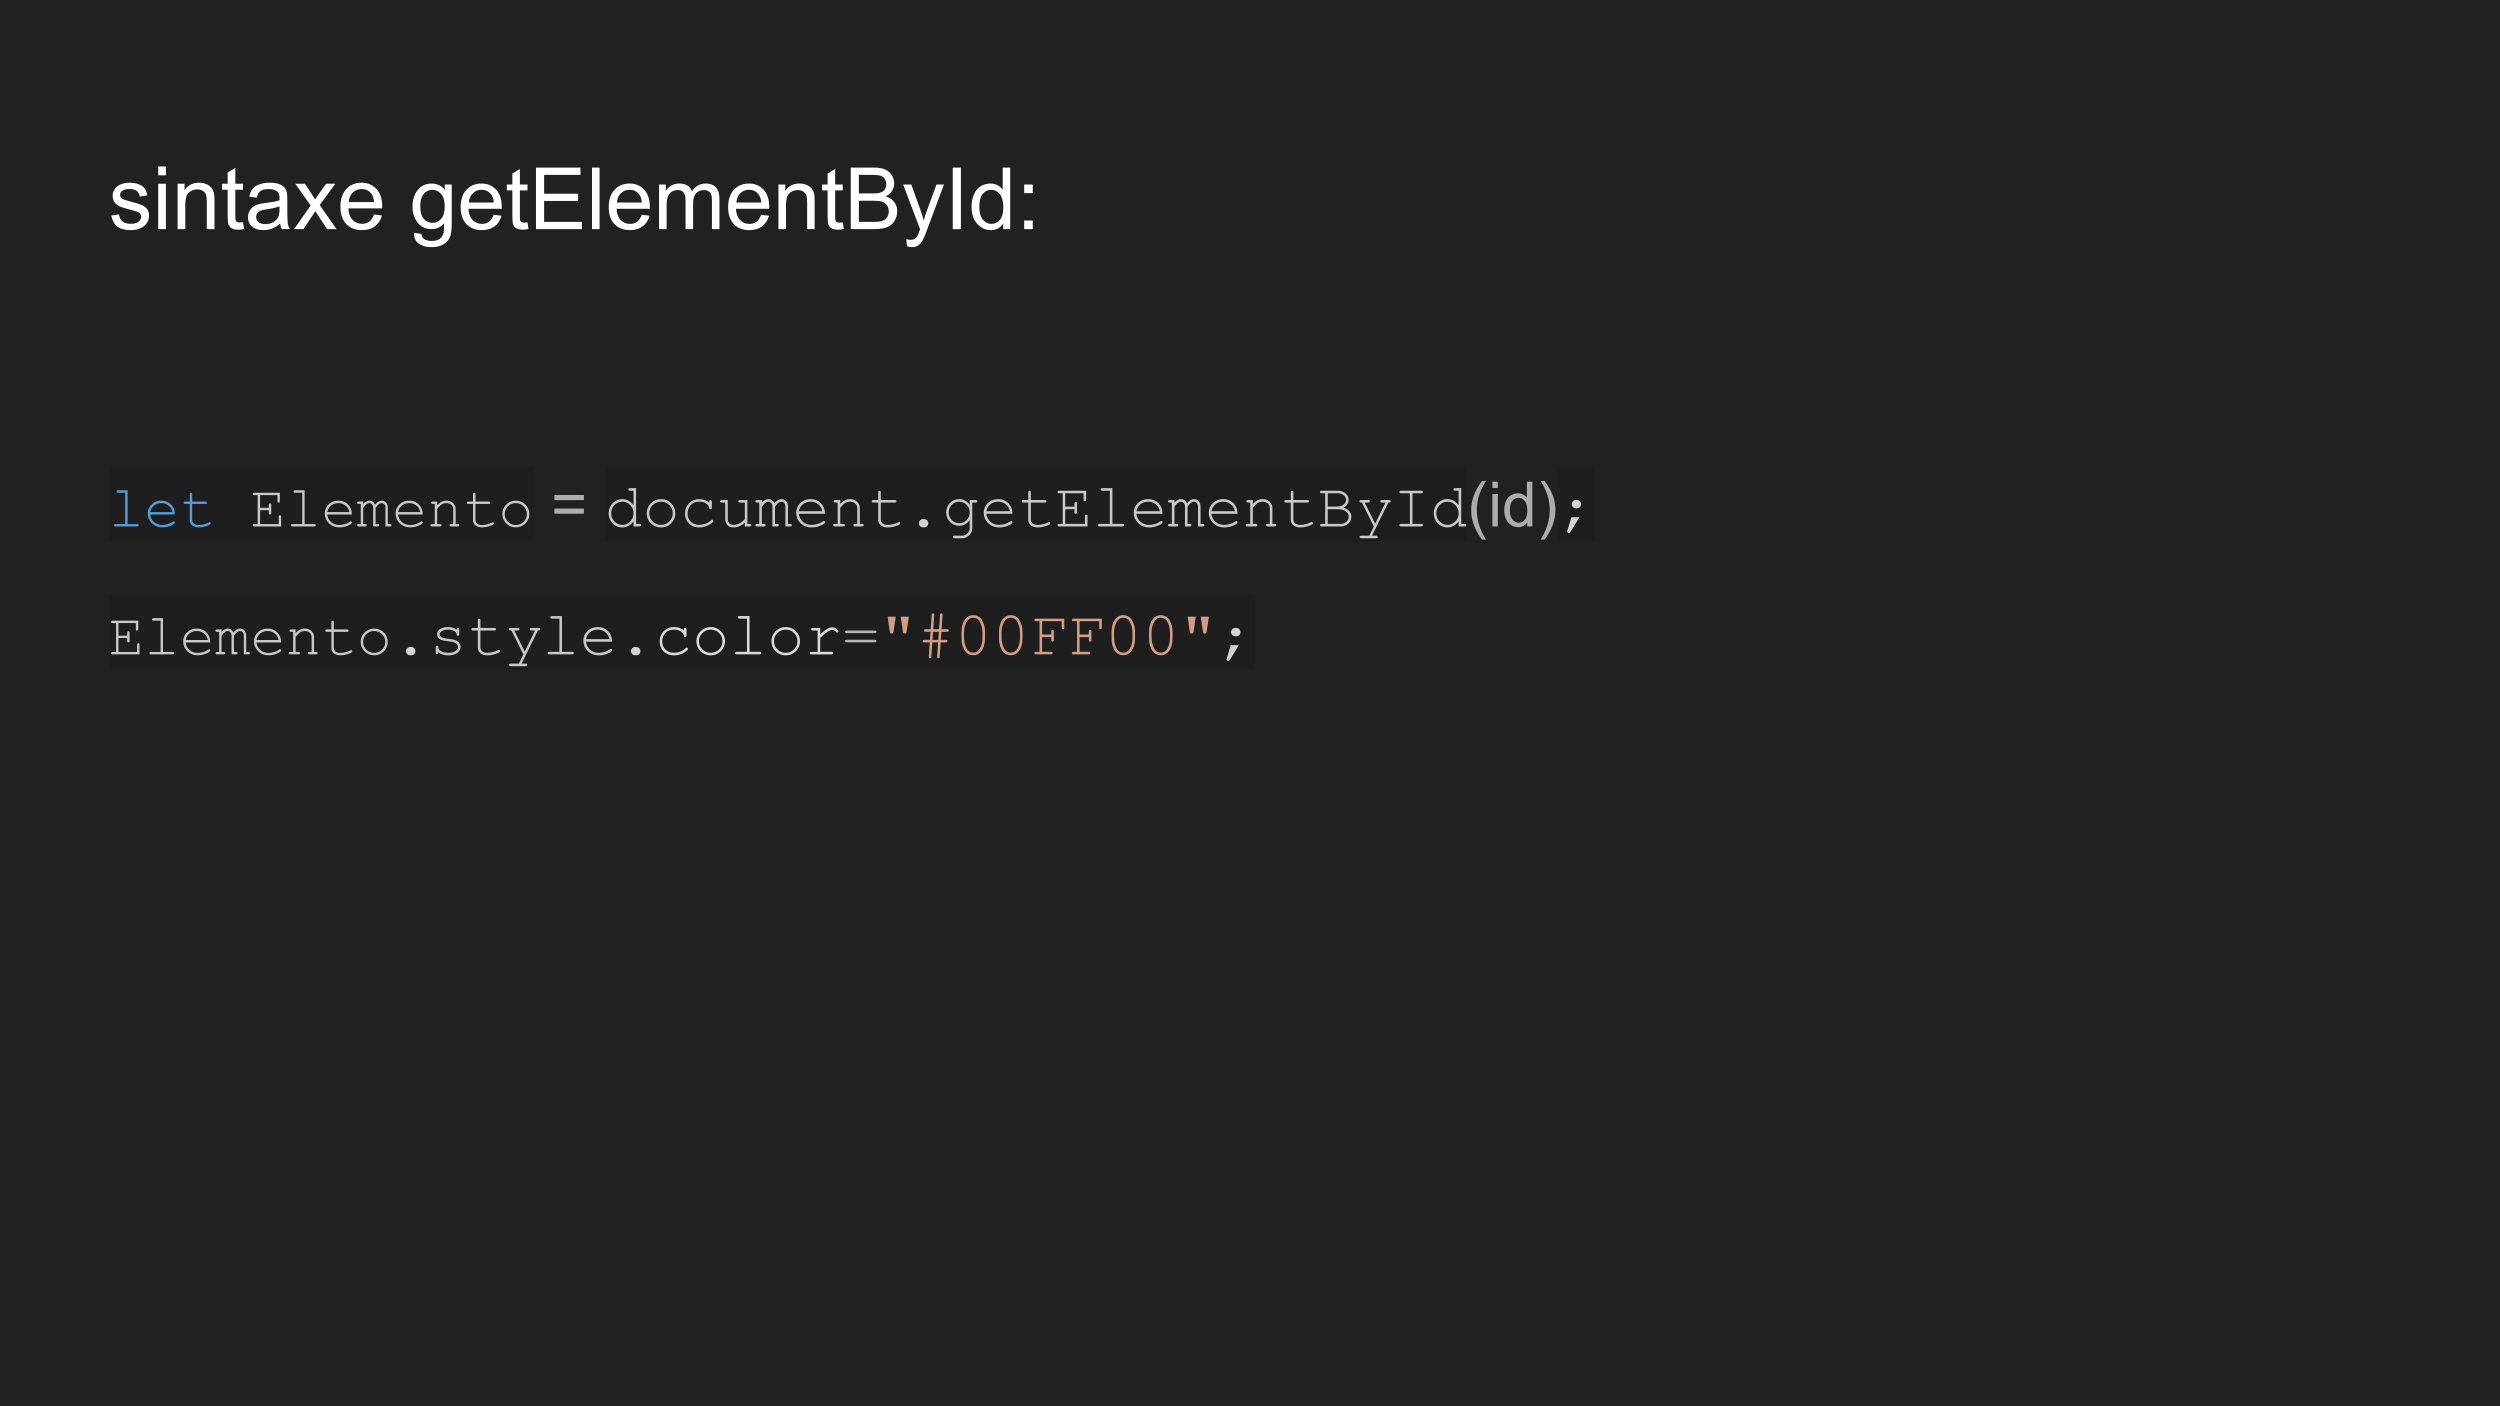<svg version="1.1" viewBox="0.0 0.0 960.0 540.0" fill="none" stroke="none" stroke-linecap="square" stroke-miterlimit="10" xmlns:xlink="http://www.w3.org/1999/xlink" xmlns="http://www.w3.org/2000/svg"><rect x="0.0" y="0.0" width="960.0" height="540.0" fill="#808080" stroke="none"/><clipPath id="g118c7617741_0_0.0"><path d="m0 0l960.0 0l0 540.0l-960.0 0l0 -540.0z" clip-rule="nonzero"/></clipPath><g clip-path="url(#g118c7617741_0_0.0)"><path fill="#212121" d="m0 0l960.0 0l0 540.0l-960.0 0z" fill-rule="evenodd"/><path fill="#000000" fill-opacity="0.0" d="m32.724 46.722l894.551 0l0 60.126l-894.551 0z" fill-rule="evenodd"/><path fill="#ffffff" d="m42.756 82.775l2.922 -0.453q0.25 1.75 1.375 2.688q1.125 0.938 3.141 0.938q2.031 0 3.016 -0.828q0.984 -0.828 0.984 -1.953q0 -1.0 -0.875 -1.562q-0.609 -0.406 -3.016 -1.0q-3.25 -0.828 -4.5 -1.422q-1.25 -0.609 -1.906 -1.656q-0.641 -1.062 -0.641 -2.344q0 -1.156 0.531 -2.141q0.531 -1.0 1.453 -1.656q0.688 -0.516 1.875 -0.859q1.188 -0.359 2.547 -0.359q2.047 0 3.594 0.594q1.562 0.578 2.297 1.594q0.734 1.016 1.016 2.703l-2.891 0.391q-0.188 -1.344 -1.141 -2.094q-0.938 -0.766 -2.656 -0.766q-2.031 0 -2.906 0.672q-0.875 0.672 -0.875 1.578q0 0.578 0.359 1.031q0.359 0.484 1.141 0.797q0.438 0.156 2.609 0.75q3.125 0.828 4.359 1.375q1.25 0.531 1.953 1.547q0.703 1.016 0.703 2.516q0 1.484 -0.859 2.797q-0.859 1.297 -2.484 2.016q-1.625 0.703 -3.672 0.703q-3.406 0 -5.188 -1.406q-1.766 -1.406 -2.266 -4.188zm18.0 -15.453l0 -3.391l2.953 0l0 3.391l-2.953 0zm0 20.656l0 -17.422l2.953 0l0 17.422l-2.953 0zm7.448 0l0 -17.422l2.656 0l0 2.484q1.922 -2.875 5.547 -2.875q1.562 0 2.875 0.562q1.328 0.562 1.984 1.484q0.656 0.922 0.922 2.188q0.172 0.812 0.172 2.859l0 10.719l-2.953 0l0 -10.594q0 -1.812 -0.344 -2.703q-0.344 -0.891 -1.234 -1.422q-0.875 -0.531 -2.047 -0.531q-1.891 0 -3.266 1.203q-1.359 1.188 -1.359 4.531l0 9.516l-2.953 0zm25.121 -2.641l0.438 2.609q-1.25 0.266 -2.234 0.266q-1.609 0 -2.5 -0.5q-0.875 -0.516 -1.25 -1.344q-0.359 -0.828 -0.359 -3.484l0 -10.031l-2.156 0l0 -2.297l2.156 0l0 -4.312l2.938 -1.766l0 6.078l2.969 0l0 2.297l-2.969 0l0 10.188q0 1.266 0.156 1.625q0.156 0.359 0.5 0.578q0.359 0.203 1.016 0.203q0.5 0 1.297 -0.109zm14.255 0.484q-1.641 1.406 -3.156 1.984q-1.516 0.562 -3.25 0.562q-2.875 0 -4.422 -1.391q-1.531 -1.406 -1.531 -3.594q0 -1.281 0.578 -2.328q0.578 -1.062 1.516 -1.703q0.953 -0.641 2.141 -0.969q0.859 -0.234 2.625 -0.438q3.562 -0.438 5.25 -1.031q0.031 -0.594 0.031 -0.766q0 -1.797 -0.844 -2.547q-1.125 -1.0 -3.359 -1.0q-2.094 0 -3.094 0.734q-0.984 0.734 -1.453 2.578l-2.891 -0.391q0.391 -1.844 1.297 -2.984q0.906 -1.141 2.609 -1.75q1.703 -0.625 3.953 -0.625q2.234 0 3.625 0.531q1.391 0.516 2.047 1.312q0.656 0.797 0.922 2.016q0.156 0.75 0.156 2.719l0 3.938q0 4.109 0.188 5.203q0.188 1.094 0.734 2.094l-3.078 0q-0.453 -0.922 -0.594 -2.156zm-0.25 -6.594q-1.594 0.656 -4.812 1.125q-1.828 0.266 -2.578 0.594q-0.75 0.328 -1.172 0.953q-0.406 0.625 -0.406 1.406q0 1.172 0.891 1.969q0.906 0.781 2.625 0.781q1.703 0 3.031 -0.734q1.328 -0.75 1.953 -2.047q0.469 -1.0 0.469 -2.953l0 -1.094zm5.605 8.75l6.359 -9.047l-5.891 -8.375l3.688 0l2.688 4.094q0.75 1.156 1.203 1.938q0.719 -1.078 1.328 -1.906l2.938 -4.125l3.531 0l-6.016 8.203l6.469 9.219l-3.625 0l-3.578 -5.406l-0.938 -1.469l-4.578 6.875l-3.578 0zm30.688 -5.609l3.047 0.375q-0.719 2.672 -2.672 4.156q-1.953 1.469 -4.984 1.469q-3.828 0 -6.062 -2.344q-2.234 -2.359 -2.234 -6.609q0 -4.391 2.25 -6.812q2.266 -2.438 5.875 -2.438q3.5 0 5.703 2.375q2.219 2.375 2.219 6.688q0 0.266 -0.016 0.797l-12.984 0q0.156 2.875 1.609 4.406q1.469 1.516 3.656 1.516q1.625 0 2.766 -0.844q1.156 -0.859 1.828 -2.734zm-9.703 -4.781l9.734 0q-0.203 -2.188 -1.109 -3.297q-1.422 -1.703 -3.656 -1.703q-2.047 0 -3.438 1.375q-1.375 1.359 -1.531 3.625z" fill-rule="nonzero"/><path fill="#ffffff" d="m158.974 89.4l2.828 0.422q0.172 1.297 0.984 1.891q1.078 0.812 2.938 0.812q2.016 0 3.109 -0.812q1.094 -0.797 1.484 -2.25q0.234 -0.891 0.219 -3.719q-1.906 2.234 -4.75 2.234q-3.516 0 -5.453 -2.547q-1.938 -2.547 -1.938 -6.109q0 -2.453 0.891 -4.516q0.891 -2.078 2.562 -3.203q1.688 -1.125 3.953 -1.125q3.031 0 5.0 2.453l0 -2.062l2.672 0l0 14.781q0 4.0 -0.812 5.672q-0.812 1.672 -2.578 2.625q-1.766 0.969 -4.344 0.969q-3.062 0 -4.953 -1.375q-1.875 -1.375 -1.812 -4.141zm2.406 -10.281q0 3.359 1.328 4.906q1.344 1.547 3.359 1.547q2.0 0 3.344 -1.531q1.359 -1.547 1.359 -4.828q0 -3.141 -1.391 -4.734q-1.391 -1.594 -3.359 -1.594q-1.938 0 -3.297 1.578q-1.344 1.562 -1.344 4.656zm28.197 3.344l3.0 0.375q-0.719 2.625 -2.641 4.078q-1.906 1.453 -4.891 1.453q-3.75 0 -5.953 -2.312q-2.203 -2.312 -2.203 -6.484q0 -4.328 2.219 -6.703q2.234 -2.391 5.781 -2.391q3.438 0 5.609 2.344q2.172 2.328 2.172 6.562q0 0.266 -0.016 0.781l-12.766 0q0.156 2.812 1.594 4.312q1.438 1.5 3.578 1.5q1.594 0 2.719 -0.828q1.141 -0.844 1.797 -2.688zm-9.531 -4.688l9.562 0q-0.188 -2.156 -1.094 -3.234q-1.391 -1.672 -3.594 -1.672q-2.0 0 -3.359 1.344q-1.359 1.328 -1.516 3.562zm22.509 7.609l0.406 2.562q-1.219 0.25 -2.188 0.25q-1.578 0 -2.453 -0.5q-0.859 -0.5 -1.219 -1.312q-0.359 -0.812 -0.359 -3.422l0 -9.844l-2.125 0l0 -2.25l2.125 0l0 -4.234l2.891 -1.75l0 5.984l2.922 0l0 2.25l-2.922 0l0 10.016q0 1.234 0.141 1.594q0.156 0.344 0.5 0.562q0.359 0.203 1.0 0.203q0.484 0 1.281 -0.109zm3.262 2.594l0 -23.625l17.078 0l0 2.797l-13.953 0l0 7.234l13.062 0l0 2.766l-13.062 0l0 8.047l14.5 0l0 2.781l-17.625 0zm21.511 0l0 -23.625l2.906 0l0 23.625l-2.906 0zm19.113 -5.516l3.0 0.375q-0.719 2.625 -2.641 4.078q-1.906 1.453 -4.891 1.453q-3.75 0 -5.953 -2.312q-2.203 -2.312 -2.203 -6.484q0 -4.328 2.219 -6.703q2.234 -2.391 5.781 -2.391q3.438 0 5.609 2.344q2.172 2.328 2.172 6.562q0 0.266 -0.016 0.781l-12.766 0q0.156 2.812 1.594 4.312q1.438 1.5 3.578 1.5q1.594 0 2.719 -0.828q1.141 -0.844 1.797 -2.688zm-9.531 -4.688l9.562 0q-0.188 -2.156 -1.094 -3.234q-1.391 -1.672 -3.594 -1.672q-2.0 0 -3.359 1.344q-1.359 1.328 -1.516 3.562zm16.166 10.203l0 -17.109l2.594 0l0 2.391q0.812 -1.25 2.141 -2.016q1.344 -0.766 3.047 -0.766q1.906 0 3.125 0.797q1.219 0.781 1.719 2.203q2.031 -3.0 5.281 -3.0q2.547 0 3.906 1.422q1.375 1.406 1.375 4.328l0 11.75l-2.875 0l0 -10.781q0 -1.734 -0.281 -2.5q-0.281 -0.766 -1.031 -1.234q-0.734 -0.469 -1.734 -0.469q-1.812 0 -3.0 1.203q-1.188 1.203 -1.188 3.844l0 9.938l-2.906 0l0 -11.125q0 -1.922 -0.719 -2.891q-0.703 -0.969 -2.312 -0.969q-1.219 0 -2.266 0.641q-1.031 0.641 -1.5 1.891q-0.469 1.234 -0.469 3.578l0 8.875l-2.906 0zm39.208 -5.516l3.0 0.375q-0.719 2.625 -2.641 4.078q-1.906 1.453 -4.891 1.453q-3.75 0 -5.953 -2.312q-2.203 -2.312 -2.203 -6.484q0 -4.328 2.219 -6.703q2.234 -2.391 5.781 -2.391q3.438 0 5.609 2.344q2.172 2.328 2.172 6.562q0 0.266 -0.016 0.781l-12.766 0q0.156 2.812 1.594 4.312q1.438 1.5 3.578 1.5q1.594 0 2.719 -0.828q1.141 -0.844 1.797 -2.688zm-9.531 -4.688l9.562 0q-0.188 -2.156 -1.094 -3.234q-1.391 -1.672 -3.594 -1.672q-2.0 0 -3.359 1.344q-1.359 1.328 -1.516 3.562zm16.166 10.203l0 -17.109l2.609 0l0 2.438q1.891 -2.828 5.453 -2.828q1.547 0 2.844 0.562q1.297 0.547 1.938 1.453q0.641 0.906 0.906 2.141q0.156 0.812 0.156 2.828l0 10.516l-2.891 0l0 -10.406q0 -1.781 -0.344 -2.656q-0.344 -0.875 -1.203 -1.391q-0.859 -0.531 -2.016 -0.531q-1.859 0 -3.203 1.172q-1.344 1.172 -1.344 4.469l0 9.344l-2.906 0zm24.697 -2.594l0.406 2.562q-1.219 0.25 -2.188 0.25q-1.578 0 -2.453 -0.5q-0.859 -0.5 -1.219 -1.312q-0.359 -0.812 -0.359 -3.422l0 -9.844l-2.125 0l0 -2.25l2.125 0l0 -4.234l2.891 -1.75l0 5.984l2.922 0l0 2.25l-2.922 0l0 10.016q0 1.234 0.141 1.594q0.156 0.344 0.5 0.562q0.359 0.203 1.0 0.203q0.484 0 1.281 -0.109zm3.075 2.594l0 -23.625l8.859 0q2.703 0 4.328 0.719q1.641 0.719 2.562 2.219q0.938 1.484 0.938 3.109q0 1.516 -0.828 2.859q-0.812 1.328 -2.469 2.156q2.141 0.625 3.281 2.141q1.156 1.516 1.156 3.578q0 1.656 -0.703 3.078q-0.688 1.422 -1.719 2.203q-1.031 0.766 -2.594 1.172q-1.547 0.391 -3.812 0.391l-9.0 0zm3.125 -13.703l5.109 0q2.078 0 2.969 -0.266q1.203 -0.359 1.797 -1.172q0.609 -0.828 0.609 -2.062q0 -1.188 -0.562 -2.078q-0.562 -0.891 -1.609 -1.219q-1.047 -0.328 -3.594 -0.328l-4.719 0l0 7.125zm0 10.922l5.875 0q1.516 0 2.125 -0.125q1.078 -0.188 1.797 -0.641q0.734 -0.453 1.203 -1.312q0.469 -0.859 0.469 -1.984q0 -1.328 -0.688 -2.297q-0.672 -0.984 -1.875 -1.375q-1.188 -0.391 -3.453 -0.391l-5.453 0l0 8.125zm18.511 9.375l-0.328 -2.719q0.953 0.25 1.672 0.25q0.953 0 1.531 -0.328q0.594 -0.312 0.953 -0.891q0.281 -0.438 0.891 -2.172q0.078 -0.234 0.266 -0.703l-6.5 -17.141l3.125 0l3.562 9.906q0.688 1.891 1.234 3.969q0.5 -2.0 1.203 -3.906l3.656 -9.969l2.891 0l-6.5 17.406q-1.047 2.812 -1.625 3.875q-0.781 1.438 -1.781 2.094q-1.0 0.672 -2.375 0.672q-0.844 0 -1.875 -0.344zm17.531 -6.594l0 -23.625l3.125 0l0 23.625l-3.125 0zm19.372 0l0 -2.156q-1.625 2.547 -4.797 2.547q-2.031 0 -3.75 -1.125q-1.719 -1.141 -2.672 -3.156q-0.938 -2.016 -0.938 -4.656q0 -2.562 0.859 -4.641q0.859 -2.094 2.562 -3.203q1.703 -1.109 3.812 -1.109q1.547 0 2.75 0.656q1.219 0.656 1.969 1.703l0 -8.484l2.891 0l0 23.625l-2.688 0zm-9.172 -8.547q0 3.297 1.375 4.922q1.391 1.625 3.281 1.625q1.906 0 3.234 -1.547q1.328 -1.562 1.328 -4.75q0 -3.516 -1.359 -5.156q-1.344 -1.641 -3.328 -1.641q-1.938 0 -3.234 1.578q-1.297 1.578 -1.297 4.969zm17.228 -5.266l0 -3.297l3.297 0l0 3.297l-3.297 0zm0 13.812l0 -3.297l3.297 0l0 3.297l-3.297 0z" fill-rule="nonzero"/><path fill="#000000" fill-opacity="0.0" d="m32.724 120.995l894.551 0l0 358.677l-894.551 0z" fill-rule="evenodd"/><path fill="#1e1e1e" d="m41.724 179.115l163.152 0l0 28.8l-163.152 0l0 -28.8z" fill-rule="nonzero"/><path fill="#1e1e1e" d="m232.228 179.115l331.254 0l0 28.8l-331.254 0l0 -28.8z" fill-rule="nonzero"/><path fill="#1e1e1e" d="m598.145 179.115l14.402 0l0 28.8l-14.402 0l0 -28.8z" fill-rule="nonzero"/><path fill="#000000" fill-opacity="0.0" d="m41.724 183.293l40.788 0l0 25.665l-40.788 0l0 -25.665z" fill-rule="nonzero"/><path fill="#569cd6" d="m48.99 188.264l0 12.969l3.656 0q0.344 0 0.484 0.125q0.141 0.125 0.141 0.328q0 0.203 -0.141 0.344q-0.141 0.125 -0.484 0.125l-8.234 0q-0.328 0 -0.484 -0.125q-0.141 -0.141 -0.141 -0.344q0 -0.203 0.141 -0.328q0.156 -0.125 0.484 -0.125l3.656 0l0 -12.016l-2.688 0q-0.328 0 -0.484 -0.125q-0.141 -0.141 -0.141 -0.359q0 -0.203 0.141 -0.328q0.141 -0.141 0.484 -0.141l3.609 0zm18.158 9.328l-9.469 0q0.234 1.797 1.5 2.906q1.281 1.094 3.141 1.094q1.047 0 2.188 -0.344q1.141 -0.344 1.859 -0.906q0.203 -0.172 0.359 -0.172q0.172 0 0.297 0.141q0.141 0.141 0.141 0.328q0 0.188 -0.172 0.359q-0.531 0.562 -1.891 1.047q-1.344 0.469 -2.781 0.469q-2.391 0 -3.984 -1.562q-1.594 -1.562 -1.594 -3.781q0 -2.031 1.484 -3.469q1.5 -1.453 3.719 -1.453q2.281 0 3.75 1.484q1.469 1.484 1.453 3.859zm-0.938 -0.953q-0.281 -1.531 -1.469 -2.484q-1.172 -0.969 -2.797 -0.969q-1.625 0 -2.797 0.953q-1.172 0.953 -1.453 2.5l8.516 0zm7.596 -4.062l5.047 0q0.328 0 0.469 0.141q0.141 0.125 0.141 0.328q0 0.203 -0.141 0.344q-0.141 0.125 -0.469 0.125l-5.047 0l0 6.188q0 0.812 0.641 1.359q0.656 0.531 1.906 0.531q0.938 0 2.031 -0.281q1.094 -0.281 1.703 -0.641q0.219 -0.141 0.359 -0.141q0.188 0 0.312 0.141q0.141 0.141 0.141 0.328q0 0.156 -0.141 0.297q-0.359 0.375 -1.734 0.797q-1.359 0.422 -2.609 0.422q-1.625 0 -2.594 -0.75q-0.953 -0.766 -0.953 -2.062l0 -6.188l-1.719 0q-0.328 0 -0.484 -0.125q-0.141 -0.141 -0.141 -0.344q0 -0.203 0.141 -0.328q0.156 -0.141 0.484 -0.141l1.719 0l0 -2.75q0 -0.328 0.125 -0.469q0.141 -0.141 0.328 -0.141q0.219 0 0.344 0.141q0.141 0.141 0.141 0.469l0 2.75z" fill-rule="nonzero"/><path fill="#010000" fill-opacity="0.0" d="m82.512 183.293l13.596 0l0 25.665l-13.596 0l0 -25.665z" fill-rule="nonzero"/><path fill="#000000" fill-opacity="0.0" d="m96.108 183.293l108.768 0l0 25.665l-108.768 0l0 -25.665z" fill-rule="nonzero"/><path fill="#c8c8c8" d="m99.874 195.905l0 5.328l7.156 0l0 -2.75q0 -0.328 0.125 -0.469q0.125 -0.156 0.344 -0.156q0.203 0 0.328 0.156q0.125 0.141 0.125 0.469l0 3.672l-10.25 0q-0.328 0 -0.484 -0.125q-0.141 -0.141 -0.141 -0.344q0 -0.203 0.141 -0.328q0.156 -0.125 0.484 -0.125l1.25 0l0 -11.094l-1.25 0q-0.328 0 -0.484 -0.125q-0.141 -0.125 -0.141 -0.344q0 -0.203 0.141 -0.328q0.156 -0.125 0.484 -0.125l9.766 0l0 3.188q0 0.328 -0.125 0.484q-0.125 0.141 -0.344 0.141q-0.203 0 -0.328 -0.141q-0.125 -0.156 -0.125 -0.484l0 -2.266l-6.672 0l0 4.844l3.344 0l0 -1.062q0 -0.328 0.125 -0.469q0.141 -0.141 0.344 -0.141q0.203 0 0.328 0.141q0.141 0.141 0.141 0.469l0 3.031q0 0.328 -0.141 0.484q-0.125 0.141 -0.328 0.141q-0.203 0 -0.344 -0.141q-0.125 -0.156 -0.125 -0.484l0 -1.047l-3.344 0zm17.096 -7.641l0 12.969l3.656 0q0.344 0 0.484 0.125q0.141 0.125 0.141 0.328q0 0.203 -0.141 0.344q-0.141 0.125 -0.484 0.125l-8.234 0q-0.328 0 -0.484 -0.125q-0.141 -0.141 -0.141 -0.344q0 -0.203 0.141 -0.328q0.156 -0.125 0.484 -0.125l3.656 0l0 -12.016l-2.688 0q-0.328 0 -0.484 -0.125q-0.141 -0.141 -0.141 -0.359q0 -0.203 0.141 -0.328q0.141 -0.141 0.484 -0.141l3.609 0zm18.158 9.328l-9.469 0q0.234 1.797 1.5 2.906q1.281 1.094 3.141 1.094q1.047 0 2.188 -0.344q1.141 -0.344 1.859 -0.906q0.203 -0.172 0.359 -0.172q0.172 0 0.297 0.141q0.141 0.141 0.141 0.328q0 0.188 -0.172 0.359q-0.531 0.562 -1.891 1.047q-1.344 0.469 -2.781 0.469q-2.391 0 -3.984 -1.562q-1.594 -1.562 -1.594 -3.781q0 -2.031 1.484 -3.469q1.5 -1.453 3.719 -1.453q2.281 0 3.75 1.484q1.469 1.484 1.453 3.859zm-0.938 -0.953q-0.281 -1.531 -1.469 -2.484q-1.172 -0.969 -2.797 -0.969q-1.625 0 -2.797 0.953q-1.172 0.953 -1.453 2.5l8.516 0zm5.268 -4.062l0 0.938q1.188 -1.266 2.375 -1.266q0.734 0 1.266 0.375q0.547 0.375 0.906 1.156q0.625 -0.781 1.25 -1.156q0.641 -0.375 1.281 -0.375q1.016 0 1.609 0.641q0.781 0.844 0.781 1.844l0 6.5l0.797 0q0.328 0 0.469 0.125q0.141 0.125 0.141 0.328q0 0.203 -0.141 0.344q-0.141 0.125 -0.469 0.125l-1.719 0l0 -7.328q0 -0.719 -0.438 -1.172q-0.422 -0.469 -0.984 -0.469q-0.516 0 -1.078 0.391q-0.562 0.375 -1.281 1.484l0 6.172l0.766 0q0.344 0 0.484 0.125q0.141 0.125 0.141 0.328q0 0.203 -0.141 0.344q-0.141 0.125 -0.484 0.125l-1.703 0l0 -7.266q0 -0.75 -0.438 -1.219q-0.438 -0.484 -0.984 -0.484q-0.5 0 -0.984 0.312q-0.672 0.453 -1.422 1.562l0 6.172l0.797 0q0.328 0 0.469 0.125q0.141 0.125 0.141 0.328q0 0.203 -0.141 0.344q-0.141 0.125 -0.469 0.125l-2.5 0q-0.344 0 -0.484 -0.125q-0.141 -0.141 -0.141 -0.344q0 -0.203 0.141 -0.328q0.141 -0.125 0.484 -0.125l0.781 0l0 -7.719l-0.781 0q-0.344 0 -0.484 -0.125q-0.141 -0.141 -0.141 -0.344q0 -0.203 0.141 -0.328q0.141 -0.141 0.484 -0.141l1.703 0zm22.862 5.016l-9.469 0q0.234 1.797 1.5 2.906q1.281 1.094 3.141 1.094q1.047 0 2.188 -0.344q1.141 -0.344 1.859 -0.906q0.203 -0.172 0.359 -0.172q0.172 0 0.297 0.141q0.141 0.141 0.141 0.328q0 0.188 -0.172 0.359q-0.531 0.562 -1.891 1.047q-1.344 0.469 -2.781 0.469q-2.391 0 -3.984 -1.562q-1.594 -1.562 -1.594 -3.781q0 -2.031 1.484 -3.469q1.5 -1.453 3.719 -1.453q2.281 0 3.75 1.484q1.469 1.484 1.453 3.859zm-0.938 -0.953q-0.281 -1.531 -1.469 -2.484q-1.172 -0.969 -2.797 -0.969q-1.625 0 -2.797 0.953q-1.172 0.953 -1.453 2.5l8.516 0zm6.502 -4.062l0 1.406q0.969 -0.984 1.75 -1.359q0.797 -0.375 1.781 -0.375q1.062 0 1.938 0.453q0.609 0.328 1.109 1.094q0.516 0.766 0.516 1.578l0 5.859l0.781 0q0.328 0 0.469 0.125q0.156 0.125 0.156 0.328q0 0.203 -0.156 0.344q-0.141 0.125 -0.469 0.125l-2.484 0q-0.344 0 -0.5 -0.125q-0.141 -0.141 -0.141 -0.344q0 -0.203 0.141 -0.328q0.156 -0.125 0.5 -0.125l0.766 0l0 -5.703q0 -0.984 -0.719 -1.656q-0.719 -0.688 -1.922 -0.688q-0.922 0 -1.594 0.375q-0.672 0.359 -1.922 1.828l0 5.844l1.047 0q0.328 0 0.469 0.125q0.156 0.125 0.156 0.328q0 0.203 -0.156 0.344q-0.141 0.125 -0.469 0.125l-3.031 0q-0.328 0 -0.484 -0.125q-0.141 -0.141 -0.141 -0.344q0 -0.203 0.141 -0.328q0.156 -0.125 0.484 -0.125l1.047 0l0 -7.719l-0.781 0q-0.328 0 -0.484 -0.125q-0.141 -0.141 -0.141 -0.344q0 -0.203 0.141 -0.328q0.156 -0.141 0.484 -0.141l1.719 0zm14.69 0l5.047 0q0.328 0 0.469 0.141q0.141 0.125 0.141 0.328q0 0.203 -0.141 0.344q-0.141 0.125 -0.469 0.125l-5.047 0l0 6.188q0 0.812 0.641 1.359q0.656 0.531 1.906 0.531q0.938 0 2.031 -0.281q1.094 -0.281 1.703 -0.641q0.219 -0.141 0.359 -0.141q0.188 0 0.312 0.141q0.141 0.141 0.141 0.328q0 0.156 -0.141 0.297q-0.359 0.375 -1.734 0.797q-1.359 0.422 -2.609 0.422q-1.625 0 -2.594 -0.75q-0.953 -0.766 -0.953 -2.062l0 -6.188l-1.719 0q-0.328 0 -0.484 -0.125q-0.141 -0.141 -0.141 -0.344q0 -0.203 0.141 -0.328q0.156 -0.141 0.484 -0.141l1.719 0l0 -2.75q0 -0.328 0.125 -0.469q0.141 -0.141 0.328 -0.141q0.219 0 0.344 0.141q0.141 0.141 0.141 0.469l0 2.75zm20.69 4.812q0 2.125 -1.516 3.625q-1.516 1.5 -3.672 1.5q-2.156 0 -3.672 -1.5q-1.516 -1.516 -1.516 -3.625q0 -2.125 1.516 -3.625q1.516 -1.516 3.672 -1.516q2.156 0 3.672 1.5q1.516 1.5 1.516 3.641zm-0.938 0q0 -1.75 -1.25 -2.969q-1.234 -1.234 -3.0 -1.234q-1.781 0 -3.031 1.234q-1.234 1.234 -1.234 2.969q0 1.719 1.234 2.969q1.25 1.234 3.031 1.234q1.766 0 3.0 -1.234q1.25 -1.234 1.25 -2.969z" fill-rule="nonzero"/><path fill="#adadad" d="m224.231 192.045l-11.344 0l0 -1.969l11.344 0l0 1.969zm0 5.219l-11.344 0l0 -1.969l11.344 0l0 1.969z" fill-rule="nonzero"/><path fill="#000000" fill-opacity="0.0" d="m232.228 182.174l115.219 0l0 27.188l-115.219 0l0 -27.188z" fill-rule="nonzero"/><path fill="#c8c8c8" d="m244.259 187.452l0 13.719l1.312 0q0.359 0 0.5 0.141q0.156 0.125 0.156 0.344q0 0.219 -0.156 0.359q-0.141 0.141 -0.5 0.141l-2.312 0l0 -1.953q-1.719 2.344 -4.344 2.344q-1.344 0 -2.578 -0.703q-1.219 -0.719 -1.922 -2.031q-0.703 -1.312 -0.703 -2.703q0 -1.406 0.703 -2.719q0.703 -1.312 1.922 -2.016q1.234 -0.719 2.578 -0.719q2.578 0 4.344 2.344l0 -5.562l-1.312 0q-0.359 0 -0.516 -0.141q-0.156 -0.141 -0.156 -0.359q0 -0.203 0.156 -0.344q0.156 -0.141 0.516 -0.141l2.312 0zm-1.0 9.656q0 -1.875 -1.266 -3.156q-1.266 -1.297 -3.016 -1.297q-1.75 0 -3.016 1.297q-1.266 1.281 -1.266 3.156q0 1.859 1.266 3.156q1.266 1.297 3.016 1.297q1.75 0 3.016 -1.297q1.266 -1.297 1.266 -3.156zm16.074 0q0 2.25 -1.609 3.844q-1.609 1.594 -3.891 1.594q-2.297 0 -3.906 -1.594q-1.594 -1.609 -1.594 -3.844q0 -2.25 1.594 -3.844q1.609 -1.609 3.906 -1.609q2.281 0 3.891 1.594q1.609 1.594 1.609 3.859zm-1.0 0q0 -1.859 -1.312 -3.156q-1.312 -1.297 -3.187 -1.297q-1.875 0 -3.203 1.312q-1.312 1.297 -1.312 3.141q0 1.828 1.312 3.141q1.328 1.312 3.203 1.312q1.875 0 3.187 -1.312q1.312 -1.312 1.312 -3.141zm14.012 -4.109l0 -0.328q0 -0.359 0.141 -0.516q0.141 -0.156 0.344 -0.156q0.234 0 0.375 0.156q0.141 0.156 0.141 0.516l0 2.234q-0.016 0.359 -0.156 0.516q-0.125 0.141 -0.359 0.141q-0.188 0 -0.328 -0.125q-0.141 -0.141 -0.156 -0.453q-0.078 -0.828 -1.109 -1.578q-1.016 -0.75 -2.75 -0.75q-2.188 0 -3.328 1.375q-1.141 1.359 -1.141 3.125q0 1.922 1.25 3.172q1.266 1.234 3.25 1.234q1.156 0 2.344 -0.422q1.188 -0.422 2.156 -1.359q0.234 -0.234 0.422 -0.234q0.203 0 0.328 0.141q0.141 0.125 0.141 0.328q0 0.5 -1.172 1.266q-1.922 1.266 -4.266 1.266q-2.375 0 -3.906 -1.516q-1.531 -1.531 -1.531 -3.859q0 -2.375 1.562 -3.938q1.578 -1.578 3.953 -1.578q2.266 0 3.797 1.344zm13.668 9.156l0 -1.438q-2.016 1.828 -4.359 1.828q-1.453 0 -2.203 -0.797q-0.969 -1.031 -0.969 -2.391l0 -6.359l-1.328 0q-0.344 0 -0.5 -0.141q-0.156 -0.141 -0.156 -0.359q0 -0.219 0.156 -0.359q0.156 -0.141 0.5 -0.141l2.312 0l0 7.359q0 0.953 0.609 1.578q0.609 0.625 1.531 0.625q2.391 0 4.406 -2.203l0 -6.359l-1.828 0q-0.344 0 -0.5 -0.141q-0.156 -0.141 -0.156 -0.359q0 -0.219 0.156 -0.359q0.156 -0.141 0.5 -0.141l2.812 0l0 9.172l0.828 0q0.344 0 0.5 0.141q0.156 0.125 0.156 0.344q0 0.219 -0.156 0.359q-0.156 0.141 -0.5 0.141l-1.812 0zm6.543 -10.156l0 1.0q1.25 -1.344 2.516 -1.344q0.766 0 1.344 0.406q0.578 0.406 0.953 1.219q0.656 -0.812 1.328 -1.219q0.688 -0.406 1.359 -0.406q1.062 0 1.703 0.688q0.828 0.891 0.828 1.953l0 6.875l0.828 0q0.359 0 0.5 0.141q0.156 0.125 0.156 0.344q0 0.219 -0.156 0.359q-0.141 0.141 -0.5 0.141l-1.812 0l0 -7.766q0 -0.75 -0.453 -1.234q-0.453 -0.5 -1.062 -0.5q-0.531 0 -1.141 0.406q-0.594 0.391 -1.344 1.578l0 6.531l0.812 0q0.359 0 0.5 0.141q0.156 0.125 0.156 0.344q0 0.219 -0.156 0.359q-0.141 0.141 -0.5 0.141l-1.812 0l0 -7.703q0 -0.781 -0.469 -1.281q-0.453 -0.516 -1.031 -0.516q-0.531 0 -1.047 0.328q-0.719 0.484 -1.5 1.656l0 6.531l0.828 0q0.359 0 0.5 0.141q0.156 0.125 0.156 0.344q0 0.219 -0.156 0.359q-0.141 0.141 -0.5 0.141l-2.641 0q-0.359 0 -0.516 -0.141q-0.141 -0.141 -0.141 -0.359q0 -0.219 0.141 -0.344q0.156 -0.141 0.516 -0.141l0.828 0l0 -8.172l-0.828 0q-0.359 0 -0.516 -0.141q-0.141 -0.141 -0.141 -0.359q0 -0.219 0.141 -0.359q0.156 -0.141 0.516 -0.141l1.812 0zm24.215 5.312l-10.031 0q0.25 1.906 1.594 3.078q1.344 1.172 3.328 1.172q1.094 0 2.297 -0.359q1.219 -0.375 1.984 -0.969q0.219 -0.172 0.375 -0.172q0.188 0 0.328 0.141q0.141 0.141 0.141 0.344q0 0.203 -0.188 0.391q-0.562 0.578 -2.0 1.094q-1.422 0.516 -2.938 0.516q-2.531 0 -4.234 -1.656q-1.688 -1.672 -1.688 -4.016q0 -2.156 1.578 -3.688q1.594 -1.531 3.938 -1.531q2.422 0 3.969 1.578q1.562 1.578 1.547 4.078zm-1.0 -1.0q-0.297 -1.625 -1.547 -2.641q-1.234 -1.016 -2.969 -1.016q-1.719 0 -2.969 1.016q-1.234 1.0 -1.531 2.641l9.016 0zm6.887 -4.312l0 1.5q1.031 -1.047 1.859 -1.438q0.844 -0.406 1.891 -0.406q1.125 0 2.047 0.484q0.656 0.344 1.188 1.156q0.531 0.812 0.531 1.672l0 6.203l0.828 0q0.359 0 0.5 0.141q0.156 0.125 0.156 0.344q0 0.219 -0.156 0.359q-0.141 0.141 -0.5 0.141l-2.625 0q-0.375 0 -0.531 -0.141q-0.141 -0.141 -0.141 -0.359q0 -0.219 0.141 -0.344q0.156 -0.141 0.531 -0.141l0.812 0l0 -6.031q0 -1.047 -0.766 -1.766q-0.75 -0.719 -2.031 -0.719q-0.969 0 -1.688 0.391q-0.719 0.391 -2.047 1.953l0 6.172l1.125 0q0.344 0 0.5 0.141q0.156 0.125 0.156 0.344q0 0.219 -0.156 0.359q-0.156 0.141 -0.5 0.141l-3.219 0q-0.344 0 -0.5 -0.141q-0.156 -0.141 -0.156 -0.359q0 -0.219 0.156 -0.344q0.156 -0.141 0.5 -0.141l1.109 0l0 -8.172l-0.828 0q-0.344 0 -0.5 -0.141q-0.156 -0.141 -0.156 -0.359q0 -0.219 0.156 -0.359q0.156 -0.141 0.5 -0.141l1.812 0zm15.574 0l5.344 0q0.344 0 0.5 0.141q0.156 0.141 0.156 0.375q0 0.203 -0.156 0.344q-0.156 0.141 -0.5 0.141l-5.344 0l0 6.547q0 0.859 0.672 1.438q0.688 0.578 2.016 0.578q1.0 0 2.156 -0.297q1.156 -0.312 1.812 -0.688q0.234 -0.141 0.375 -0.141q0.188 0 0.328 0.141q0.141 0.141 0.141 0.344q0 0.172 -0.141 0.328q-0.375 0.391 -1.828 0.844q-1.453 0.453 -2.766 0.453q-1.734 0 -2.75 -0.812q-1.016 -0.812 -1.016 -2.188l0 -6.547l-1.812 0q-0.359 0 -0.516 -0.141q-0.141 -0.141 -0.141 -0.359q0 -0.219 0.141 -0.359q0.156 -0.141 0.516 -0.141l1.812 0l0 -2.906q0 -0.344 0.141 -0.5q0.141 -0.156 0.344 -0.156q0.234 0 0.375 0.156q0.141 0.156 0.141 0.5l0 2.906z" fill-rule="nonzero"/><path fill="#010000" fill-opacity="0.0" d="m347.446 182.174l14.402 0l0 27.188l-14.402 0l0 -27.188z" fill-rule="nonzero"/><path fill="#d4d4d4" d="m354.446 199.327l0.422 0q0.656 0 1.125 0.469q0.469 0.453 0.469 1.109q0 0.688 -0.484 1.156q-0.469 0.453 -1.109 0.453l-0.422 0q-0.656 0 -1.125 -0.469q-0.469 -0.469 -0.469 -1.125q0 -0.672 0.469 -1.125q0.484 -0.469 1.125 -0.469z" fill-rule="nonzero"/><path fill="#000000" fill-opacity="0.0" d="m361.849 182.174l201.633 0l0 27.188l-201.633 0l0 -27.188z" fill-rule="nonzero"/><path fill="#c8c8c8" d="m372.364 193.811l0 -1.812l2.312 0q0.344 0 0.5 0.141q0.156 0.141 0.156 0.375q0 0.203 -0.156 0.344q-0.156 0.141 -0.5 0.141l-1.328 0l0 9.844q0 0.984 -0.422 1.75q-0.281 0.516 -0.938 1.062q-0.656 0.562 -1.203 0.797q-0.531 0.234 -1.438 0.234l-2.781 0q-0.359 0 -0.516 -0.141q-0.141 -0.141 -0.141 -0.359q0 -0.219 0.141 -0.359q0.156 -0.141 0.516 -0.141l2.812 0.016q0.875 0 1.562 -0.453q0.703 -0.438 1.156 -1.297q0.266 -0.5 0.266 -1.25l0 -2.969q-1.578 2.172 -4.078 2.172q-2.031 0 -3.5 -1.5q-1.469 -1.516 -1.469 -3.625q0 -2.125 1.469 -3.625q1.469 -1.5 3.5 -1.5q2.5 0 4.078 2.156zm0 2.969q0 -1.734 -1.188 -2.922q-1.188 -1.203 -2.844 -1.203q-1.656 0 -2.844 1.203q-1.172 1.188 -1.172 2.922q0 1.734 1.172 2.938q1.188 1.188 2.844 1.188q1.656 0 2.844 -1.188q1.188 -1.203 1.188 -2.938zm16.418 0.531l-10.031 0q0.25 1.906 1.594 3.078q1.344 1.172 3.328 1.172q1.094 0 2.297 -0.359q1.219 -0.375 1.984 -0.969q0.219 -0.172 0.375 -0.172q0.188 0 0.328 0.141q0.141 0.141 0.141 0.344q0 0.203 -0.188 0.391q-0.562 0.578 -2.0 1.094q-1.422 0.516 -2.938 0.516q-2.531 0 -4.234 -1.656q-1.688 -1.672 -1.688 -4.016q0 -2.156 1.578 -3.688q1.594 -1.531 3.938 -1.531q2.422 0 3.969 1.578q1.562 1.578 1.547 4.078zm-1.0 -1.0q-0.297 -1.625 -1.547 -2.641q-1.234 -1.016 -2.969 -1.016q-1.719 0 -2.969 1.016q-1.234 1.0 -1.531 2.641l9.016 0zm8.059 -4.312l5.344 0q0.344 0 0.5 0.141q0.156 0.141 0.156 0.375q0 0.203 -0.156 0.344q-0.156 0.141 -0.5 0.141l-5.344 0l0 6.547q0 0.859 0.672 1.438q0.688 0.578 2.016 0.578q1.0 0 2.156 -0.297q1.156 -0.312 1.812 -0.688q0.234 -0.141 0.375 -0.141q0.188 0 0.328 0.141q0.141 0.141 0.141 0.344q0 0.172 -0.141 0.328q-0.375 0.391 -1.828 0.844q-1.453 0.453 -2.766 0.453q-1.734 0 -2.75 -0.812q-1.016 -0.812 -1.016 -2.188l0 -6.547l-1.812 0q-0.359 0 -0.516 -0.141q-0.141 -0.141 -0.141 -0.359q0 -0.219 0.141 -0.359q0.156 -0.141 0.516 -0.141l1.812 0l0 -2.906q0 -0.344 0.141 -0.5q0.141 -0.156 0.344 -0.156q0.234 0 0.375 0.156q0.141 0.156 0.141 0.5l0 2.906zm13.215 3.531l0 5.641l7.562 0l0 -2.906q0 -0.359 0.141 -0.5q0.141 -0.156 0.359 -0.156q0.219 0 0.344 0.156q0.141 0.141 0.141 0.5l0 3.891l-10.859 0q-0.344 0 -0.5 -0.141q-0.156 -0.141 -0.156 -0.359q0 -0.219 0.156 -0.344q0.156 -0.141 0.5 -0.141l1.328 0l0 -11.75l-1.328 0q-0.344 0 -0.5 -0.125q-0.156 -0.141 -0.156 -0.359q0 -0.219 0.156 -0.359q0.156 -0.141 0.5 -0.141l10.344 0l0 3.391q0 0.359 -0.141 0.516q-0.125 0.141 -0.344 0.141q-0.219 0 -0.359 -0.141q-0.141 -0.156 -0.141 -0.516l0 -2.406l-7.047 0l0 5.125l3.531 0l0 -1.109q0 -0.359 0.141 -0.5q0.141 -0.156 0.359 -0.156q0.203 0 0.344 0.156q0.141 0.141 0.141 0.5l0 3.203q0 0.359 -0.141 0.516q-0.141 0.141 -0.344 0.141q-0.219 0 -0.359 -0.141q-0.141 -0.156 -0.141 -0.516l0 -1.109l-3.531 0zm18.105 -8.078l0 13.719l3.859 0q0.375 0 0.516 0.141q0.156 0.125 0.156 0.344q0 0.219 -0.156 0.359q-0.141 0.141 -0.516 0.141l-8.719 0q-0.344 0 -0.5 -0.141q-0.156 -0.141 -0.156 -0.359q0 -0.219 0.156 -0.344q0.156 -0.141 0.5 -0.141l3.875 0l0 -12.734l-2.844 0q-0.344 0 -0.5 -0.141q-0.156 -0.141 -0.156 -0.359q0 -0.203 0.141 -0.344q0.156 -0.141 0.516 -0.141l3.828 0zm19.23 9.859l-10.031 0q0.25 1.906 1.594 3.078q1.344 1.172 3.328 1.172q1.094 0 2.297 -0.359q1.219 -0.375 1.984 -0.969q0.219 -0.172 0.375 -0.172q0.188 0 0.328 0.141q0.141 0.141 0.141 0.344q0 0.203 -0.188 0.391q-0.562 0.578 -2.0 1.094q-1.422 0.516 -2.938 0.516q-2.531 0 -4.234 -1.656q-1.688 -1.672 -1.688 -4.016q0 -2.156 1.578 -3.688q1.594 -1.531 3.938 -1.531q2.422 0 3.969 1.578q1.562 1.578 1.547 4.078zm-1.0 -1.0q-0.297 -1.625 -1.547 -2.641q-1.234 -1.016 -2.969 -1.016q-1.719 0 -2.969 1.016q-1.234 1.0 -1.531 2.641l9.016 0zm5.59 -4.312l0 1.0q1.25 -1.344 2.516 -1.344q0.766 0 1.344 0.406q0.578 0.406 0.953 1.219q0.656 -0.812 1.328 -1.219q0.688 -0.406 1.359 -0.406q1.062 0 1.703 0.688q0.828 0.891 0.828 1.953l0 6.875l0.828 0q0.359 0 0.5 0.141q0.156 0.125 0.156 0.344q0 0.219 -0.156 0.359q-0.141 0.141 -0.5 0.141l-1.812 0l0 -7.766q0 -0.75 -0.453 -1.234q-0.453 -0.5 -1.062 -0.5q-0.531 0 -1.141 0.406q-0.594 0.391 -1.344 1.578l0 6.531l0.812 0q0.359 0 0.5 0.141q0.156 0.125 0.156 0.344q0 0.219 -0.156 0.359q-0.141 0.141 -0.5 0.141l-1.812 0l0 -7.703q0 -0.781 -0.469 -1.281q-0.453 -0.516 -1.031 -0.516q-0.531 0 -1.047 0.328q-0.719 0.484 -1.5 1.656l0 6.531l0.828 0q0.359 0 0.5 0.141q0.156 0.125 0.156 0.344q0 0.219 -0.156 0.359q-0.141 0.141 -0.5 0.141l-2.641 0q-0.359 0 -0.516 -0.141q-0.141 -0.141 -0.141 -0.359q0 -0.219 0.141 -0.344q0.156 -0.141 0.516 -0.141l0.828 0l0 -8.172l-0.828 0q-0.359 0 -0.516 -0.141q-0.141 -0.141 -0.141 -0.359q0 -0.219 0.141 -0.359q0.156 -0.141 0.516 -0.141l1.812 0zm24.215 5.312l-10.031 0q0.25 1.906 1.594 3.078q1.344 1.172 3.328 1.172q1.094 0 2.297 -0.359q1.219 -0.375 1.984 -0.969q0.219 -0.172 0.375 -0.172q0.188 0 0.328 0.141q0.141 0.141 0.141 0.344q0 0.203 -0.188 0.391q-0.562 0.578 -2.0 1.094q-1.422 0.516 -2.938 0.516q-2.531 0 -4.234 -1.656q-1.688 -1.672 -1.688 -4.016q0 -2.156 1.578 -3.688q1.594 -1.531 3.938 -1.531q2.422 0 3.969 1.578q1.562 1.578 1.547 4.078zm-1.0 -1.0q-0.297 -1.625 -1.547 -2.641q-1.234 -1.016 -2.969 -1.016q-1.719 0 -2.969 1.016q-1.234 1.0 -1.531 2.641l9.016 0zm6.887 -4.312l0 1.5q1.031 -1.047 1.859 -1.438q0.844 -0.406 1.891 -0.406q1.125 0 2.047 0.484q0.656 0.344 1.188 1.156q0.531 0.812 0.531 1.672l0 6.203l0.828 0q0.359 0 0.5 0.141q0.156 0.125 0.156 0.344q0 0.219 -0.156 0.359q-0.141 0.141 -0.5 0.141l-2.625 0q-0.375 0 -0.531 -0.141q-0.141 -0.141 -0.141 -0.359q0 -0.219 0.141 -0.344q0.156 -0.141 0.531 -0.141l0.812 0l0 -6.031q0 -1.047 -0.766 -1.766q-0.75 -0.719 -2.031 -0.719q-0.969 0 -1.688 0.391q-0.719 0.391 -2.047 1.953l0 6.172l1.125 0q0.344 0 0.5 0.141q0.156 0.125 0.156 0.344q0 0.219 -0.156 0.359q-0.156 0.141 -0.5 0.141l-3.219 0q-0.344 0 -0.5 -0.141q-0.156 -0.141 -0.156 -0.359q0 -0.219 0.156 -0.344q0.156 -0.141 0.5 -0.141l1.109 0l0 -8.172l-0.828 0q-0.344 0 -0.5 -0.141q-0.156 -0.141 -0.156 -0.359q0 -0.219 0.156 -0.359q0.156 -0.141 0.5 -0.141l1.812 0zm15.574 0l5.344 0q0.344 0 0.5 0.141q0.156 0.141 0.156 0.375q0 0.203 -0.156 0.344q-0.156 0.141 -0.5 0.141l-5.344 0l0 6.547q0 0.859 0.672 1.438q0.688 0.578 2.016 0.578q1.0 0 2.156 -0.297q1.156 -0.312 1.812 -0.688q0.234 -0.141 0.375 -0.141q0.188 0 0.328 0.141q0.141 0.141 0.141 0.344q0 0.172 -0.141 0.328q-0.375 0.391 -1.828 0.844q-1.453 0.453 -2.766 0.453q-1.734 0 -2.75 -0.812q-1.016 -0.812 -1.016 -2.188l0 -6.547l-1.812 0q-0.359 0 -0.516 -0.141q-0.141 -0.141 -0.141 -0.359q0 -0.219 0.141 -0.359q0.156 -0.141 0.516 -0.141l1.812 0l0 -2.906q0 -0.344 0.141 -0.5q0.141 -0.156 0.344 -0.156q0.234 0 0.375 0.156q0.141 0.156 0.141 0.5l0 2.906zm12.215 9.172l0 -11.75l-1.328 0q-0.344 0 -0.5 -0.125q-0.156 -0.141 -0.156 -0.359q0 -0.219 0.156 -0.359q0.156 -0.141 0.5 -0.141l6.188 0q1.844 0 3.0 1.062q1.156 1.062 1.156 2.5q0 1.797 -1.938 2.906q1.531 0.562 2.25 1.484q0.719 0.906 0.719 2.0q0 0.984 -0.469 1.797q-0.469 0.812 -1.438 1.391q-0.969 0.578 -2.109 0.578l-7.359 0q-0.344 0 -0.5 -0.141q-0.156 -0.141 -0.156 -0.359q0 -0.219 0.156 -0.344q0.156 -0.141 0.5 -0.141l1.328 0zm0.984 -6.641l3.484 0q1.109 0 2.031 -0.406q0.719 -0.328 1.109 -0.938q0.406 -0.625 0.406 -1.281q0 -0.922 -0.875 -1.703q-0.859 -0.781 -2.25 -0.781l-3.906 0l0 5.109zm0 6.641l4.984 0q0.953 0 1.656 -0.422q0.703 -0.422 1.062 -1.047q0.359 -0.625 0.359 -1.281q0 -0.75 -0.531 -1.453q-0.516 -0.703 -1.438 -1.062q-0.922 -0.375 -2.547 -0.375l-3.547 0l0 5.641zm17.684 0.984l-4.562 -9.156l-0.297 0q-0.359 0 -0.516 -0.141q-0.141 -0.141 -0.141 -0.344q0 -0.156 0.078 -0.281q0.078 -0.125 0.188 -0.172q0.125 -0.062 0.391 -0.062l2.688 0q0.359 0 0.5 0.141q0.156 0.141 0.156 0.375q0 0.203 -0.156 0.344q-0.141 0.141 -0.5 0.141l-1.312 0l4.016 8.078l3.953 -8.078l-1.312 0q-0.359 0 -0.516 -0.141q-0.141 -0.141 -0.141 -0.359q0 -0.219 0.141 -0.359q0.156 -0.141 0.516 -0.141l2.672 0q0.375 0 0.516 0.141q0.156 0.141 0.156 0.375q0 0.141 -0.094 0.281q-0.094 0.125 -0.219 0.172q-0.109 0.031 -0.641 0.031l-6.234 12.703l1.531 0q0.344 0 0.5 0.125q0.156 0.141 0.156 0.359q0 0.219 -0.156 0.359q-0.156 0.141 -0.5 0.141l-5.672 0q-0.359 0 -0.516 -0.141q-0.141 -0.141 -0.141 -0.359q0 -0.219 0.141 -0.359q0.156 -0.125 0.516 -0.125l3.078 0l1.734 -3.547zm14.84 -12.734l0 11.75l3.375 0q0.344 0 0.5 0.141q0.156 0.125 0.156 0.344q0 0.219 -0.156 0.359q-0.156 0.141 -0.5 0.141l-7.734 0q-0.359 0 -0.516 -0.141q-0.141 -0.141 -0.141 -0.359q0 -0.219 0.141 -0.344q0.156 -0.141 0.516 -0.141l3.375 0l0 -11.75l-3.375 0q-0.359 0 -0.516 -0.125q-0.141 -0.141 -0.141 -0.359q0 -0.219 0.141 -0.359q0.156 -0.141 0.516 -0.141l7.734 0q0.344 0 0.5 0.141q0.156 0.141 0.156 0.359q0 0.219 -0.156 0.359q-0.156 0.125 -0.5 0.125l-3.375 0zm18.73 -1.969l0 13.719l1.312 0q0.359 0 0.5 0.141q0.156 0.125 0.156 0.344q0 0.219 -0.156 0.359q-0.141 0.141 -0.5 0.141l-2.312 0l0 -1.953q-1.719 2.344 -4.344 2.344q-1.344 0 -2.578 -0.703q-1.219 -0.719 -1.922 -2.031q-0.703 -1.312 -0.703 -2.703q0 -1.406 0.703 -2.719q0.703 -1.312 1.922 -2.016q1.234 -0.719 2.578 -0.719q2.578 0 4.344 2.344l0 -5.562l-1.312 0q-0.359 0 -0.516 -0.141q-0.156 -0.141 -0.156 -0.359q0 -0.203 0.156 -0.344q0.156 -0.141 0.516 -0.141l2.312 0zm-1.0 9.656q0 -1.875 -1.266 -3.156q-1.266 -1.297 -3.016 -1.297q-1.75 0 -3.016 1.297q-1.266 1.281 -1.266 3.156q0 1.859 1.266 3.156q1.266 1.297 3.016 1.297q1.75 0 3.016 -1.297q1.266 -1.297 1.266 -3.156z" fill-rule="nonzero"/><path fill="#adadad" d="m569.091 207.202q-1.734 -2.203 -2.953 -5.156q-1.203 -2.953 -1.203 -6.109q0 -2.797 0.906 -5.344q1.047 -2.969 3.25 -5.906l1.516 0q-1.422 2.438 -1.875 3.469q-0.719 1.625 -1.125 3.375q-0.5 2.203 -0.5 4.406q0 5.641 3.5 11.266l-1.516 0zm3.977 -19.797l0 -2.438l2.109 0l0 2.438l-2.109 0zm0 14.75l0 -12.453l2.109 0l0 12.453l-2.109 0zm13.395 0l0 -1.578q-1.188 1.859 -3.484 1.859q-1.484 0 -2.734 -0.812q-1.25 -0.828 -1.938 -2.297q-0.672 -1.469 -0.672 -3.391q0 -1.859 0.609 -3.375q0.625 -1.516 1.859 -2.328q1.25 -0.812 2.781 -0.812q1.125 0 2.0 0.484q0.891 0.469 1.438 1.234l0 -6.172l2.094 0l0 17.188l-1.953 0zm-6.672 -6.219q0 2.391 1.0 3.578q1.016 1.188 2.391 1.188q1.391 0 2.344 -1.125q0.969 -1.141 0.969 -3.453q0 -2.562 -0.984 -3.75q-0.984 -1.203 -2.422 -1.203q-1.406 0 -2.359 1.156q-0.938 1.141 -0.938 3.609zm13.332 11.266l-1.516 0q3.5 -5.625 3.5 -11.266q0 -2.203 -0.5 -4.359q-0.391 -1.766 -1.109 -3.375q-0.453 -1.062 -1.891 -3.516l1.516 0q2.203 2.938 3.25 5.906q0.906 2.547 0.906 5.344q0 3.156 -1.219 6.109q-1.203 2.953 -2.938 5.156z" fill-rule="nonzero"/><path fill="#000000" fill-opacity="0.0" d="m598.145 182.174l14.402 0l0 27.188l-14.402 0l0 -27.188z" fill-rule="nonzero"/><path fill="#d4d4d4" d="m605.13 191.999l0.438 0q0.656 0 1.109 0.469q0.469 0.469 0.469 1.125q0 0.688 -0.469 1.141q-0.469 0.453 -1.109 0.453l-0.438 0q-0.656 0 -1.125 -0.469q-0.453 -0.469 -0.453 -1.109q0 -0.688 0.469 -1.141q0.484 -0.469 1.109 -0.469zm-1.703 6.609l3.094 0l-3.328 5.453q-0.234 0.391 -0.391 0.5q-0.141 0.109 -0.344 0.109q-0.281 0 -0.469 -0.188q-0.188 -0.172 -0.188 -0.422q0 -0.141 0.078 -0.359l1.547 -5.094z" fill-rule="nonzero"/><path fill="#1e1e1e" d="m41.724 228.235l440.022 0l0 28.8l-440.022 0l0 -28.8z" fill-rule="nonzero"/><path fill="#000000" fill-opacity="0.0" d="m41.724 232.413l108.768 0l0 25.665l-108.768 0l0 -25.665z" fill-rule="nonzero"/><path fill="#c8c8c8" d="m45.49 245.025l0 5.328l7.156 0l0 -2.75q0 -0.328 0.125 -0.469q0.125 -0.156 0.344 -0.156q0.203 0 0.328 0.156q0.125 0.141 0.125 0.469l0 3.672l-10.25 0q-0.328 0 -0.484 -0.125q-0.141 -0.141 -0.141 -0.344q0 -0.203 0.141 -0.328q0.156 -0.125 0.484 -0.125l1.25 0l0 -11.094l-1.25 0q-0.328 0 -0.484 -0.125q-0.141 -0.125 -0.141 -0.344q0 -0.203 0.141 -0.328q0.156 -0.125 0.484 -0.125l9.766 0l0 3.188q0 0.328 -0.125 0.484q-0.125 0.141 -0.344 0.141q-0.203 0 -0.328 -0.141q-0.125 -0.156 -0.125 -0.484l0 -2.266l-6.672 0l0 4.844l3.344 0l0 -1.062q0 -0.328 0.125 -0.469q0.141 -0.141 0.344 -0.141q0.203 0 0.328 0.141q0.141 0.141 0.141 0.469l0 3.031q0 0.328 -0.141 0.484q-0.125 0.141 -0.328 0.141q-0.203 0 -0.344 -0.141q-0.125 -0.156 -0.125 -0.484l0 -1.047l-3.344 0zm17.096 -7.641l0 12.969l3.656 0q0.344 0 0.484 0.125q0.141 0.125 0.141 0.328q0 0.203 -0.141 0.344q-0.141 0.125 -0.484 0.125l-8.234 0q-0.328 0 -0.484 -0.125q-0.141 -0.141 -0.141 -0.344q0 -0.203 0.141 -0.328q0.156 -0.125 0.484 -0.125l3.656 0l0 -12.016l-2.688 0q-0.328 0 -0.484 -0.125q-0.141 -0.141 -0.141 -0.359q0 -0.203 0.141 -0.328q0.141 -0.141 0.484 -0.141l3.609 0zm18.158 9.328l-9.469 0q0.234 1.797 1.5 2.906q1.281 1.094 3.141 1.094q1.047 0 2.188 -0.344q1.141 -0.344 1.859 -0.906q0.203 -0.172 0.359 -0.172q0.172 0 0.297 0.141q0.141 0.141 0.141 0.328q0 0.188 -0.172 0.359q-0.531 0.562 -1.891 1.047q-1.344 0.469 -2.781 0.469q-2.391 0 -3.984 -1.562q-1.594 -1.562 -1.594 -3.781q0 -2.031 1.484 -3.469q1.5 -1.453 3.719 -1.453q2.281 0 3.75 1.484q1.469 1.484 1.453 3.859zm-0.938 -0.953q-0.281 -1.531 -1.469 -2.484q-1.172 -0.969 -2.797 -0.969q-1.625 0 -2.797 0.953q-1.172 0.953 -1.453 2.5l8.516 0zm5.268 -4.062l0 0.938q1.188 -1.266 2.375 -1.266q0.734 0 1.266 0.375q0.547 0.375 0.906 1.156q0.625 -0.781 1.25 -1.156q0.641 -0.375 1.281 -0.375q1.016 0 1.609 0.641q0.781 0.844 0.781 1.844l0 6.5l0.797 0q0.328 0 0.469 0.125q0.141 0.125 0.141 0.328q0 0.203 -0.141 0.344q-0.141 0.125 -0.469 0.125l-1.719 0l0 -7.328q0 -0.719 -0.438 -1.172q-0.422 -0.469 -0.984 -0.469q-0.516 0 -1.078 0.391q-0.562 0.375 -1.281 1.484l0 6.172l0.766 0q0.344 0 0.484 0.125q0.141 0.125 0.141 0.328q0 0.203 -0.141 0.344q-0.141 0.125 -0.484 0.125l-1.703 0l0 -7.266q0 -0.75 -0.438 -1.219q-0.438 -0.484 -0.984 -0.484q-0.5 0 -0.984 0.312q-0.672 0.453 -1.422 1.562l0 6.172l0.797 0q0.328 0 0.469 0.125q0.141 0.125 0.141 0.328q0 0.203 -0.141 0.344q-0.141 0.125 -0.469 0.125l-2.5 0q-0.344 0 -0.484 -0.125q-0.141 -0.141 -0.141 -0.344q0 -0.203 0.141 -0.328q0.141 -0.125 0.484 -0.125l0.781 0l0 -7.719l-0.781 0q-0.344 0 -0.484 -0.125q-0.141 -0.141 -0.141 -0.344q0 -0.203 0.141 -0.328q0.141 -0.141 0.484 -0.141l1.703 0zm22.862 5.016l-9.469 0q0.234 1.797 1.5 2.906q1.281 1.094 3.141 1.094q1.047 0 2.188 -0.344q1.141 -0.344 1.859 -0.906q0.203 -0.172 0.359 -0.172q0.172 0 0.297 0.141q0.141 0.141 0.141 0.328q0 0.188 -0.172 0.359q-0.531 0.562 -1.891 1.047q-1.344 0.469 -2.781 0.469q-2.391 0 -3.984 -1.562q-1.594 -1.562 -1.594 -3.781q0 -2.031 1.484 -3.469q1.5 -1.453 3.719 -1.453q2.281 0 3.75 1.484q1.469 1.484 1.453 3.859zm-0.938 -0.953q-0.281 -1.531 -1.469 -2.484q-1.172 -0.969 -2.797 -0.969q-1.625 0 -2.797 0.953q-1.172 0.953 -1.453 2.5l8.516 0zm6.502 -4.062l0 1.406q0.969 -0.984 1.75 -1.359q0.797 -0.375 1.781 -0.375q1.062 0 1.938 0.453q0.609 0.328 1.109 1.094q0.516 0.766 0.516 1.578l0 5.859l0.781 0q0.328 0 0.469 0.125q0.156 0.125 0.156 0.328q0 0.203 -0.156 0.344q-0.141 0.125 -0.469 0.125l-2.484 0q-0.344 0 -0.5 -0.125q-0.141 -0.141 -0.141 -0.344q0 -0.203 0.141 -0.328q0.156 -0.125 0.5 -0.125l0.766 0l0 -5.703q0 -0.984 -0.719 -1.656q-0.719 -0.688 -1.922 -0.688q-0.922 0 -1.594 0.375q-0.672 0.359 -1.922 1.828l0 5.844l1.047 0q0.328 0 0.469 0.125q0.156 0.125 0.156 0.328q0 0.203 -0.156 0.344q-0.141 0.125 -0.469 0.125l-3.031 0q-0.328 0 -0.484 -0.125q-0.141 -0.141 -0.141 -0.344q0 -0.203 0.141 -0.328q0.156 -0.125 0.484 -0.125l1.047 0l0 -7.719l-0.781 0q-0.328 0 -0.484 -0.125q-0.141 -0.141 -0.141 -0.344q0 -0.203 0.141 -0.328q0.156 -0.141 0.484 -0.141l1.719 0zm14.69 0l5.047 0q0.328 0 0.469 0.141q0.141 0.125 0.141 0.328q0 0.203 -0.141 0.344q-0.141 0.125 -0.469 0.125l-5.047 0l0 6.188q0 0.812 0.641 1.359q0.656 0.531 1.906 0.531q0.938 0 2.031 -0.281q1.094 -0.281 1.703 -0.641q0.219 -0.141 0.359 -0.141q0.188 0 0.312 0.141q0.141 0.141 0.141 0.328q0 0.156 -0.141 0.297q-0.359 0.375 -1.734 0.797q-1.359 0.422 -2.609 0.422q-1.625 0 -2.594 -0.75q-0.953 -0.766 -0.953 -2.062l0 -6.188l-1.719 0q-0.328 0 -0.484 -0.125q-0.141 -0.141 -0.141 -0.344q0 -0.203 0.141 -0.328q0.156 -0.141 0.484 -0.141l1.719 0l0 -2.75q0 -0.328 0.125 -0.469q0.141 -0.141 0.328 -0.141q0.219 0 0.344 0.141q0.141 0.141 0.141 0.469l0 2.75zm20.69 4.812q0 2.125 -1.516 3.625q-1.516 1.5 -3.672 1.5q-2.156 0 -3.672 -1.5q-1.516 -1.516 -1.516 -3.625q0 -2.125 1.516 -3.625q1.516 -1.516 3.672 -1.516q2.156 0 3.672 1.5q1.516 1.5 1.516 3.641zm-0.938 0q0 -1.75 -1.25 -2.969q-1.234 -1.234 -3.0 -1.234q-1.781 0 -3.031 1.234q-1.234 1.234 -1.234 2.969q0 1.719 1.234 2.969q1.25 1.234 3.031 1.234q1.766 0 3.0 -1.234q1.25 -1.234 1.25 -2.969z" fill-rule="nonzero"/><path fill="#010000" fill-opacity="0.0" d="m150.492 231.294l14.402 0l0 27.188l-14.402 0l0 -27.188z" fill-rule="nonzero"/><path fill="#d4d4d4" d="m157.492 248.447l0.422 0q0.656 0 1.125 0.469q0.469 0.453 0.469 1.109q0 0.688 -0.484 1.156q-0.469 0.453 -1.109 0.453l-0.422 0q-0.656 0 -1.125 -0.469q-0.469 -0.469 -0.469 -1.125q0 -0.672 0.469 -1.125q0.484 -0.469 1.125 -0.469z" fill-rule="nonzero"/><path fill="#000000" fill-opacity="0.0" d="m164.894 231.294l72.012 0l0 27.188l-72.012 0l0 -27.188z" fill-rule="nonzero"/><path fill="#c8c8c8" d="m175.348 241.775q0 -0.344 0.141 -0.5q0.141 -0.156 0.359 -0.156q0.219 0 0.359 0.156q0.141 0.156 0.141 0.516l0 1.688q0 0.359 -0.141 0.516q-0.141 0.141 -0.359 0.141q-0.203 0 -0.344 -0.125q-0.125 -0.125 -0.156 -0.422q-0.062 -0.703 -0.719 -1.156q-0.969 -0.656 -2.547 -0.656q-1.656 0 -2.562 0.656q-0.703 0.516 -0.703 1.125q0 0.703 0.828 1.172q0.562 0.328 2.125 0.516q2.062 0.219 2.859 0.5q1.125 0.406 1.688 1.141q0.562 0.719 0.562 1.562q0 1.25 -1.219 2.234q-1.203 0.984 -3.531 0.984q-2.328 0 -3.828 -1.188q0 0.391 -0.047 0.516q-0.047 0.109 -0.172 0.203q-0.109 0.078 -0.266 0.078q-0.219 0 -0.359 -0.156q-0.141 -0.156 -0.141 -0.5l0 -2.031q0 -0.344 0.141 -0.5q0.141 -0.156 0.359 -0.156q0.203 0 0.344 0.156q0.156 0.141 0.156 0.391q0 0.531 0.266 0.891q0.422 0.562 1.312 0.938q0.891 0.375 2.203 0.375q1.922 0 2.859 -0.719q0.938 -0.719 0.938 -1.516q0 -0.906 -0.953 -1.469q-0.969 -0.547 -2.797 -0.734q-1.828 -0.188 -2.625 -0.484q-0.797 -0.312 -1.25 -0.922q-0.438 -0.609 -0.438 -1.312q0 -1.266 1.234 -2.0q1.25 -0.75 2.969 -0.75q2.031 0 3.312 1.0zm9.137 -0.656l5.344 0q0.344 0 0.5 0.141q0.156 0.141 0.156 0.375q0 0.203 -0.156 0.344q-0.156 0.141 -0.5 0.141l-5.344 0l0 6.547q0 0.859 0.672 1.438q0.688 0.578 2.016 0.578q1.0 0 2.156 -0.297q1.156 -0.312 1.812 -0.688q0.234 -0.141 0.375 -0.141q0.188 0 0.328 0.141q0.141 0.141 0.141 0.344q0 0.172 -0.141 0.328q-0.375 0.391 -1.828 0.844q-1.453 0.453 -2.766 0.453q-1.734 0 -2.75 -0.812q-1.016 -0.812 -1.016 -2.188l0 -6.547l-1.812 0q-0.359 0 -0.516 -0.141q-0.141 -0.141 -0.141 -0.359q0 -0.219 0.141 -0.359q0.156 -0.141 0.516 -0.141l1.812 0l0 -2.906q0 -0.344 0.141 -0.5q0.141 -0.156 0.344 -0.156q0.234 0 0.375 0.156q0.141 0.156 0.141 0.5l0 2.906zm16.48 10.156l-4.562 -9.156l-0.297 0q-0.359 0 -0.516 -0.141q-0.141 -0.141 -0.141 -0.344q0 -0.156 0.078 -0.281q0.078 -0.125 0.188 -0.172q0.125 -0.062 0.391 -0.062l2.688 0q0.359 0 0.5 0.141q0.156 0.141 0.156 0.375q0 0.203 -0.156 0.344q-0.141 0.141 -0.5 0.141l-1.312 0l4.016 8.078l3.953 -8.078l-1.312 0q-0.359 0 -0.516 -0.141q-0.141 -0.141 -0.141 -0.359q0 -0.219 0.141 -0.359q0.156 -0.141 0.516 -0.141l2.672 0q0.375 0 0.516 0.141q0.156 0.141 0.156 0.375q0 0.141 -0.094 0.281q-0.094 0.125 -0.219 0.172q-0.109 0.031 -0.641 0.031l-6.234 12.703l1.531 0q0.344 0 0.5 0.125q0.156 0.141 0.156 0.359q0 0.219 -0.156 0.359q-0.156 0.141 -0.5 0.141l-5.672 0q-0.359 0 -0.516 -0.141q-0.141 -0.141 -0.141 -0.359q0 -0.219 0.141 -0.359q0.156 -0.125 0.516 -0.125l3.078 0l1.734 -3.547zm14.84 -14.703l0 13.719l3.859 0q0.375 0 0.516 0.141q0.156 0.125 0.156 0.344q0 0.219 -0.156 0.359q-0.141 0.141 -0.516 0.141l-8.719 0q-0.344 0 -0.5 -0.141q-0.156 -0.141 -0.156 -0.359q0 -0.219 0.156 -0.344q0.156 -0.141 0.5 -0.141l3.875 0l0 -12.734l-2.844 0q-0.344 0 -0.5 -0.141q-0.156 -0.141 -0.156 -0.359q0 -0.203 0.141 -0.344q0.156 -0.141 0.516 -0.141l3.828 0zm19.23 9.859l-10.031 0q0.25 1.906 1.594 3.078q1.344 1.172 3.328 1.172q1.094 0 2.297 -0.359q1.219 -0.375 1.984 -0.969q0.219 -0.172 0.375 -0.172q0.188 0 0.328 0.141q0.141 0.141 0.141 0.344q0 0.203 -0.188 0.391q-0.562 0.578 -2.0 1.094q-1.422 0.516 -2.938 0.516q-2.531 0 -4.234 -1.656q-1.688 -1.672 -1.688 -4.016q0 -2.156 1.578 -3.688q1.594 -1.531 3.938 -1.531q2.422 0 3.969 1.578q1.562 1.578 1.547 4.078zm-1.0 -1.0q-0.297 -1.625 -1.547 -2.641q-1.234 -1.016 -2.969 -1.016q-1.719 0 -2.969 1.016q-1.234 1.0 -1.531 2.641l9.016 0z" fill-rule="nonzero"/><path fill="#010000" fill-opacity="0.0" d="m236.906 231.294l14.402 0l0 27.188l-14.402 0l0 -27.188z" fill-rule="nonzero"/><path fill="#d4d4d4" d="m243.906 248.447l0.422 0q0.656 0 1.125 0.469q0.469 0.453 0.469 1.109q0 0.688 -0.484 1.156q-0.469 0.453 -1.109 0.453l-0.422 0q-0.656 0 -1.125 -0.469q-0.469 -0.469 -0.469 -1.125q0 -0.672 0.469 -1.125q0.484 -0.469 1.125 -0.469z" fill-rule="nonzero"/><path fill="#000000" fill-opacity="0.0" d="m251.309 231.294l72.012 0l0 27.188l-72.012 0l0 -27.188z" fill-rule="nonzero"/><path fill="#dadada" d="m262.621 242.119l0 -0.328q0 -0.359 0.141 -0.516q0.141 -0.156 0.344 -0.156q0.234 0 0.375 0.156q0.141 0.156 0.141 0.516l0 2.234q-0.016 0.359 -0.156 0.516q-0.125 0.141 -0.359 0.141q-0.188 0 -0.328 -0.125q-0.141 -0.141 -0.156 -0.453q-0.078 -0.828 -1.109 -1.578q-1.016 -0.75 -2.75 -0.75q-2.188 0 -3.328 1.375q-1.141 1.359 -1.141 3.125q0 1.922 1.25 3.172q1.266 1.234 3.25 1.234q1.156 0 2.344 -0.422q1.188 -0.422 2.156 -1.359q0.234 -0.234 0.422 -0.234q0.203 0 0.328 0.141q0.141 0.125 0.141 0.328q0 0.5 -1.172 1.266q-1.922 1.266 -4.266 1.266q-2.375 0 -3.906 -1.516q-1.531 -1.531 -1.531 -3.859q0 -2.375 1.562 -3.938q1.578 -1.578 3.953 -1.578q2.266 0 3.797 1.344zm15.793 4.109q0 2.25 -1.609 3.844q-1.609 1.594 -3.891 1.594q-2.297 0 -3.906 -1.594q-1.594 -1.609 -1.594 -3.844q0 -2.25 1.594 -3.844q1.609 -1.609 3.906 -1.609q2.281 0 3.891 1.594q1.609 1.594 1.609 3.859zm-1.0 0q0 -1.859 -1.312 -3.156q-1.312 -1.297 -3.188 -1.297q-1.875 0 -3.203 1.312q-1.312 1.297 -1.312 3.141q0 1.828 1.312 3.141q1.328 1.312 3.203 1.312q1.875 0 3.188 -1.312q1.312 -1.312 1.312 -3.141zm10.402 -9.656l0 13.719l3.859 0q0.375 0 0.516 0.141q0.156 0.125 0.156 0.344q0 0.219 -0.156 0.359q-0.141 0.141 -0.516 0.141l-8.719 0q-0.344 0 -0.5 -0.141q-0.156 -0.141 -0.156 -0.359q0 -0.219 0.156 -0.344q0.156 -0.141 0.5 -0.141l3.875 0l0 -12.734l-2.844 0q-0.344 0 -0.5 -0.141q-0.156 -0.141 -0.156 -0.359q0 -0.203 0.141 -0.344q0.156 -0.141 0.516 -0.141l3.828 0zm19.402 9.656q0 2.25 -1.609 3.844q-1.609 1.594 -3.891 1.594q-2.297 0 -3.906 -1.594q-1.594 -1.609 -1.594 -3.844q0 -2.25 1.594 -3.844q1.609 -1.609 3.906 -1.609q2.281 0 3.891 1.594q1.609 1.594 1.609 3.859zm-1.0 0q0 -1.859 -1.312 -3.156q-1.312 -1.297 -3.188 -1.297q-1.875 0 -3.203 1.312q-1.312 1.297 -1.312 3.141q0 1.828 1.312 3.141q1.328 1.312 3.203 1.312q1.875 0 3.188 -1.312q1.312 -1.312 1.312 -3.141zm8.73 -5.109l0 2.484q1.922 -1.734 2.875 -2.219q0.953 -0.5 1.766 -0.5q0.875 0 1.625 0.594q0.766 0.578 0.766 0.891q0 0.219 -0.156 0.375q-0.141 0.141 -0.359 0.141q-0.125 0 -0.203 -0.031q-0.078 -0.047 -0.312 -0.281q-0.406 -0.406 -0.719 -0.547q-0.297 -0.156 -0.594 -0.156q-0.641 0 -1.547 0.516q-0.906 0.516 -3.141 2.516l0 5.391l4.359 0q0.359 0 0.5 0.141q0.156 0.125 0.156 0.344q0 0.219 -0.156 0.359q-0.141 0.141 -0.5 0.141l-7.734 0q-0.344 0 -0.5 -0.125q-0.156 -0.141 -0.156 -0.359q0 -0.203 0.141 -0.328q0.156 -0.141 0.516 -0.141l2.391 0l0 -8.203l-1.828 0q-0.344 0 -0.5 -0.141q-0.156 -0.141 -0.156 -0.359q0 -0.219 0.141 -0.359q0.156 -0.141 0.516 -0.141l2.812 0z" fill-rule="nonzero"/><path fill="#010000" fill-opacity="0.0" d="m323.32 231.294l14.402 0l0 27.188l-14.402 0l0 -27.188z" fill-rule="nonzero"/><path fill="#b4b4b4" d="m335.898 243.134l-10.734 0q-0.359 0 -0.516 -0.141q-0.141 -0.141 -0.141 -0.375q0 -0.203 0.141 -0.344q0.156 -0.141 0.516 -0.141l10.734 0q0.344 0 0.5 0.141q0.156 0.141 0.156 0.359q0 0.219 -0.156 0.359q-0.156 0.141 -0.5 0.141zm0 3.516l-10.734 0q-0.359 0 -0.516 -0.125q-0.141 -0.141 -0.141 -0.359q0 -0.219 0.141 -0.359q0.156 -0.141 0.516 -0.141l10.734 0q0.344 0 0.5 0.141q0.156 0.141 0.156 0.359q0 0.219 -0.156 0.359q-0.156 0.125 -0.5 0.125z" fill-rule="nonzero"/><path fill="#000000" fill-opacity="0.0" d="m337.723 231.294l14.402 0l0 27.188l-14.402 0l0 -27.188z" fill-rule="nonzero"/><path fill="#d69d85" d="m340.848 236.806l3.109 0l-0.812 5.703q-0.078 0.438 -0.266 0.625q-0.188 0.188 -0.484 0.188q-0.281 0 -0.469 -0.188q-0.188 -0.188 -0.266 -0.625l-0.812 -5.703zm5.016 0l3.125 0l-0.828 5.703q-0.062 0.438 -0.25 0.625q-0.188 0.188 -0.469 0.188q-0.312 0 -0.5 -0.188q-0.188 -0.188 -0.234 -0.625l-0.844 -5.703z" fill-rule="nonzero"/><path fill="#010000" fill-opacity="0.0" d="m352.125 231.294l100.816 0l0 27.188l-100.816 0l0 -27.188z" fill-rule="nonzero"/><path fill="#d69d85" d="m361.5 242.603l-0.203 3.094l1.875 0q0.359 0 0.5 0.141q0.156 0.125 0.156 0.344q0 0.234 -0.156 0.375q-0.141 0.125 -0.5 0.125l-1.953 0l-0.391 5.484q-0.016 0.359 -0.156 0.5q-0.125 0.141 -0.328 0.141l-0.203 -0.047q-0.297 -0.188 -0.297 -0.484l0 -0.172l0.391 -5.422l-2.219 0l-0.375 5.484q-0.031 0.359 -0.172 0.5q-0.141 0.141 -0.328 0.141l-0.203 -0.047q-0.297 -0.188 -0.297 -0.484l0.016 -0.172l0.375 -5.422l-2.062 0q-0.344 0 -0.5 -0.125q-0.156 -0.141 -0.156 -0.375q0 -0.219 0.156 -0.344q0.156 -0.141 0.5 -0.141l2.125 0l0.219 -3.094l-1.828 0q-0.375 0 -0.531 -0.125q-0.141 -0.141 -0.141 -0.375q0 -0.219 0.141 -0.344q0.156 -0.141 0.531 -0.141l1.891 0l0.391 -5.484q0.016 -0.344 0.156 -0.484q0.141 -0.156 0.328 -0.156l0.219 0.047q0.297 0.188 0.297 0.469l-0.016 0.188l-0.375 5.422l2.219 0l0.375 -5.484q0.031 -0.344 0.156 -0.484q0.141 -0.156 0.344 -0.156l0.203 0.047q0.297 0.188 0.297 0.469l-0.016 0.188l-0.375 5.422l2.094 0q0.344 0 0.5 0.141q0.156 0.125 0.156 0.344q0 0.234 -0.156 0.375q-0.156 0.125 -0.5 0.125l-2.172 0zm-0.984 0l-2.219 0l-0.219 3.094l2.234 0l0.203 -3.094zm17.73 0.109l0 2.438q0 3.172 -1.516 5.016q-1.172 1.469 -2.984 1.469q-0.859 0 -1.641 -0.359q-0.766 -0.344 -1.297 -0.969q-0.344 -0.375 -0.75 -1.234q-0.406 -0.859 -0.578 -1.578q-0.266 -1.0 -0.266 -2.344l0 -2.438q0 -3.188 1.516 -5.047q1.172 -1.453 2.984 -1.453q0.875 0 1.641 0.344q0.766 0.344 1.297 0.969q0.359 0.406 0.75 1.266q0.406 0.844 0.594 1.547q0.25 1.016 0.25 2.375zm-0.984 0.125q0 -1.391 -0.391 -2.594q-0.391 -1.203 -0.891 -1.922q-0.281 -0.406 -0.75 -0.703q-0.672 -0.406 -1.5 -0.406q-1.656 0 -2.594 1.688q-0.938 1.688 -0.938 3.938l0 2.172q0 1.391 0.391 2.594q0.391 1.203 0.891 1.922q0.281 0.406 0.75 0.688q0.672 0.422 1.516 0.422q1.641 0 2.578 -1.688q0.938 -1.688 0.938 -3.938l0 -2.172zm15.387 -0.125l0 2.438q0 3.172 -1.516 5.016q-1.172 1.469 -2.984 1.469q-0.859 0 -1.641 -0.359q-0.766 -0.344 -1.297 -0.969q-0.344 -0.375 -0.75 -1.234q-0.406 -0.859 -0.578 -1.578q-0.266 -1.0 -0.266 -2.344l0 -2.438q0 -3.188 1.516 -5.047q1.172 -1.453 2.984 -1.453q0.875 0 1.641 0.344q0.766 0.344 1.297 0.969q0.359 0.406 0.75 1.266q0.406 0.844 0.594 1.547q0.25 1.016 0.25 2.375zm-0.984 0.125q0 -1.391 -0.391 -2.594q-0.391 -1.203 -0.891 -1.922q-0.281 -0.406 -0.75 -0.703q-0.672 -0.406 -1.5 -0.406q-1.656 0 -2.594 1.688q-0.938 1.688 -0.938 3.938l0 2.172q0 1.391 0.391 2.594q0.391 1.203 0.891 1.922q0.281 0.406 0.75 0.688q0.672 0.422 1.516 0.422q1.641 0 2.578 -1.688q0.938 -1.688 0.938 -3.938l0 -2.172zm8.496 1.812l0 5.641l3.375 0q0.359 0 0.5 0.141q0.156 0.125 0.156 0.344q0 0.219 -0.156 0.359q-0.141 0.141 -0.5 0.141l-5.688 0q-0.344 0 -0.5 -0.141q-0.156 -0.141 -0.156 -0.359q0 -0.219 0.156 -0.344q0.156 -0.141 0.5 -0.141l1.328 0l0 -11.75l-1.328 0q-0.344 0 -0.5 -0.125q-0.156 -0.141 -0.156 -0.359q0 -0.219 0.188 -0.375q0.125 -0.125 0.469 -0.125l10.844 0l0 3.391q0 0.359 -0.141 0.516q-0.141 0.141 -0.344 0.141q-0.234 0 -0.375 -0.141q-0.141 -0.156 -0.141 -0.516l0 -2.406l-7.531 0l0 5.125l3.531 0l0 -1.109q0 -0.359 0.141 -0.5q0.141 -0.156 0.359 -0.156q0.219 0 0.359 0.156q0.141 0.141 0.141 0.5l0 3.203q0 0.359 -0.141 0.516q-0.141 0.141 -0.359 0.141q-0.219 0 -0.359 -0.141q-0.141 -0.156 -0.141 -0.516l0 -1.109l-3.531 0zm14.402 0l0 5.641l3.375 0q0.359 0 0.5 0.141q0.156 0.125 0.156 0.344q0 0.219 -0.156 0.359q-0.141 0.141 -0.5 0.141l-5.688 0q-0.344 0 -0.5 -0.141q-0.156 -0.141 -0.156 -0.359q0 -0.219 0.156 -0.344q0.156 -0.141 0.5 -0.141l1.328 0l0 -11.75l-1.328 0q-0.344 0 -0.5 -0.125q-0.156 -0.141 -0.156 -0.359q0 -0.219 0.188 -0.375q0.125 -0.125 0.469 -0.125l10.844 0l0 3.391q0 0.359 -0.141 0.516q-0.141 0.141 -0.344 0.141q-0.234 0 -0.375 -0.141q-0.141 -0.156 -0.141 -0.516l0 -2.406l-7.531 0l0 5.125l3.531 0l0 -1.109q0 -0.359 0.141 -0.5q0.141 -0.156 0.359 -0.156q0.219 0 0.359 0.156q0.141 0.141 0.141 0.5l0 3.203q0 0.359 -0.141 0.516q-0.141 0.141 -0.359 0.141q-0.219 0 -0.359 -0.141q-0.141 -0.156 -0.141 -0.516l0 -1.109l-3.531 0zm21.293 -1.938l0 2.438q0 3.172 -1.516 5.016q-1.172 1.469 -2.984 1.469q-0.859 0 -1.641 -0.359q-0.766 -0.344 -1.297 -0.969q-0.344 -0.375 -0.75 -1.234q-0.406 -0.859 -0.578 -1.578q-0.266 -1.0 -0.266 -2.344l0 -2.438q0 -3.188 1.516 -5.047q1.172 -1.453 2.984 -1.453q0.875 0 1.641 0.344q0.766 0.344 1.297 0.969q0.359 0.406 0.75 1.266q0.406 0.844 0.594 1.547q0.25 1.016 0.25 2.375zm-0.984 0.125q0 -1.391 -0.391 -2.594q-0.391 -1.203 -0.891 -1.922q-0.281 -0.406 -0.75 -0.703q-0.672 -0.406 -1.5 -0.406q-1.656 0 -2.594 1.688q-0.938 1.688 -0.938 3.938l0 2.172q0 1.391 0.391 2.594q0.391 1.203 0.891 1.922q0.281 0.406 0.75 0.688q0.672 0.422 1.516 0.422q1.641 0 2.578 -1.688q0.938 -1.688 0.938 -3.938l0 -2.172zm15.387 -0.125l0 2.438q0 3.172 -1.516 5.016q-1.172 1.469 -2.984 1.469q-0.859 0 -1.641 -0.359q-0.766 -0.344 -1.297 -0.969q-0.344 -0.375 -0.75 -1.234q-0.406 -0.859 -0.578 -1.578q-0.266 -1.0 -0.266 -2.344l0 -2.438q0 -3.188 1.516 -5.047q1.172 -1.453 2.984 -1.453q0.875 0 1.641 0.344q0.766 0.344 1.297 0.969q0.359 0.406 0.75 1.266q0.406 0.844 0.594 1.547q0.25 1.016 0.25 2.375zm-0.984 0.125q0 -1.391 -0.391 -2.594q-0.391 -1.203 -0.891 -1.922q-0.281 -0.406 -0.75 -0.703q-0.672 -0.406 -1.5 -0.406q-1.656 0 -2.594 1.688q-0.938 1.688 -0.938 3.938l0 2.172q0 1.391 0.391 2.594q0.391 1.203 0.891 1.922q0.281 0.406 0.75 0.688q0.672 0.422 1.516 0.422q1.641 0 2.578 -1.688q0.938 -1.688 0.938 -3.938l0 -2.172z" fill-rule="nonzero"/><path fill="#000000" fill-opacity="0.0" d="m452.941 231.294l14.402 0l0 27.188l-14.402 0l0 -27.188z" fill-rule="nonzero"/><path fill="#d69d85" d="m456.066 236.806l3.109 0l-0.812 5.703q-0.078 0.438 -0.266 0.625q-0.188 0.188 -0.484 0.188q-0.281 0 -0.469 -0.188q-0.188 -0.188 -0.266 -0.625l-0.812 -5.703zm5.016 0l3.125 0l-0.828 5.703q-0.062 0.438 -0.25 0.625q-0.188 0.188 -0.469 0.188q-0.312 0 -0.5 -0.188q-0.188 -0.188 -0.234 -0.625l-0.844 -5.703z" fill-rule="nonzero"/><path fill="#010000" fill-opacity="0.0" d="m467.344 231.294l14.402 0l0 27.188l-14.402 0l0 -27.188z" fill-rule="nonzero"/><path fill="#d4d4d4" d="m474.328 241.119l0.438 0q0.656 0 1.109 0.469q0.469 0.469 0.469 1.125q0 0.688 -0.469 1.141q-0.469 0.453 -1.109 0.453l-0.438 0q-0.656 0 -1.125 -0.469q-0.453 -0.469 -0.453 -1.109q0 -0.688 0.469 -1.141q0.484 -0.469 1.109 -0.469zm-1.703 6.609l3.094 0l-3.328 5.453q-0.234 0.391 -0.391 0.5q-0.141 0.109 -0.344 0.109q-0.281 0 -0.469 -0.188q-0.188 -0.172 -0.188 -0.422q0 -0.141 0.078 -0.359l1.547 -5.094z" fill-rule="nonzero"/><path fill="#010000" fill-opacity="0.0" d="m481.746 231.294l0 0l0 27.188l0 0l0 -27.188z" fill-rule="nonzero"/></g></svg>